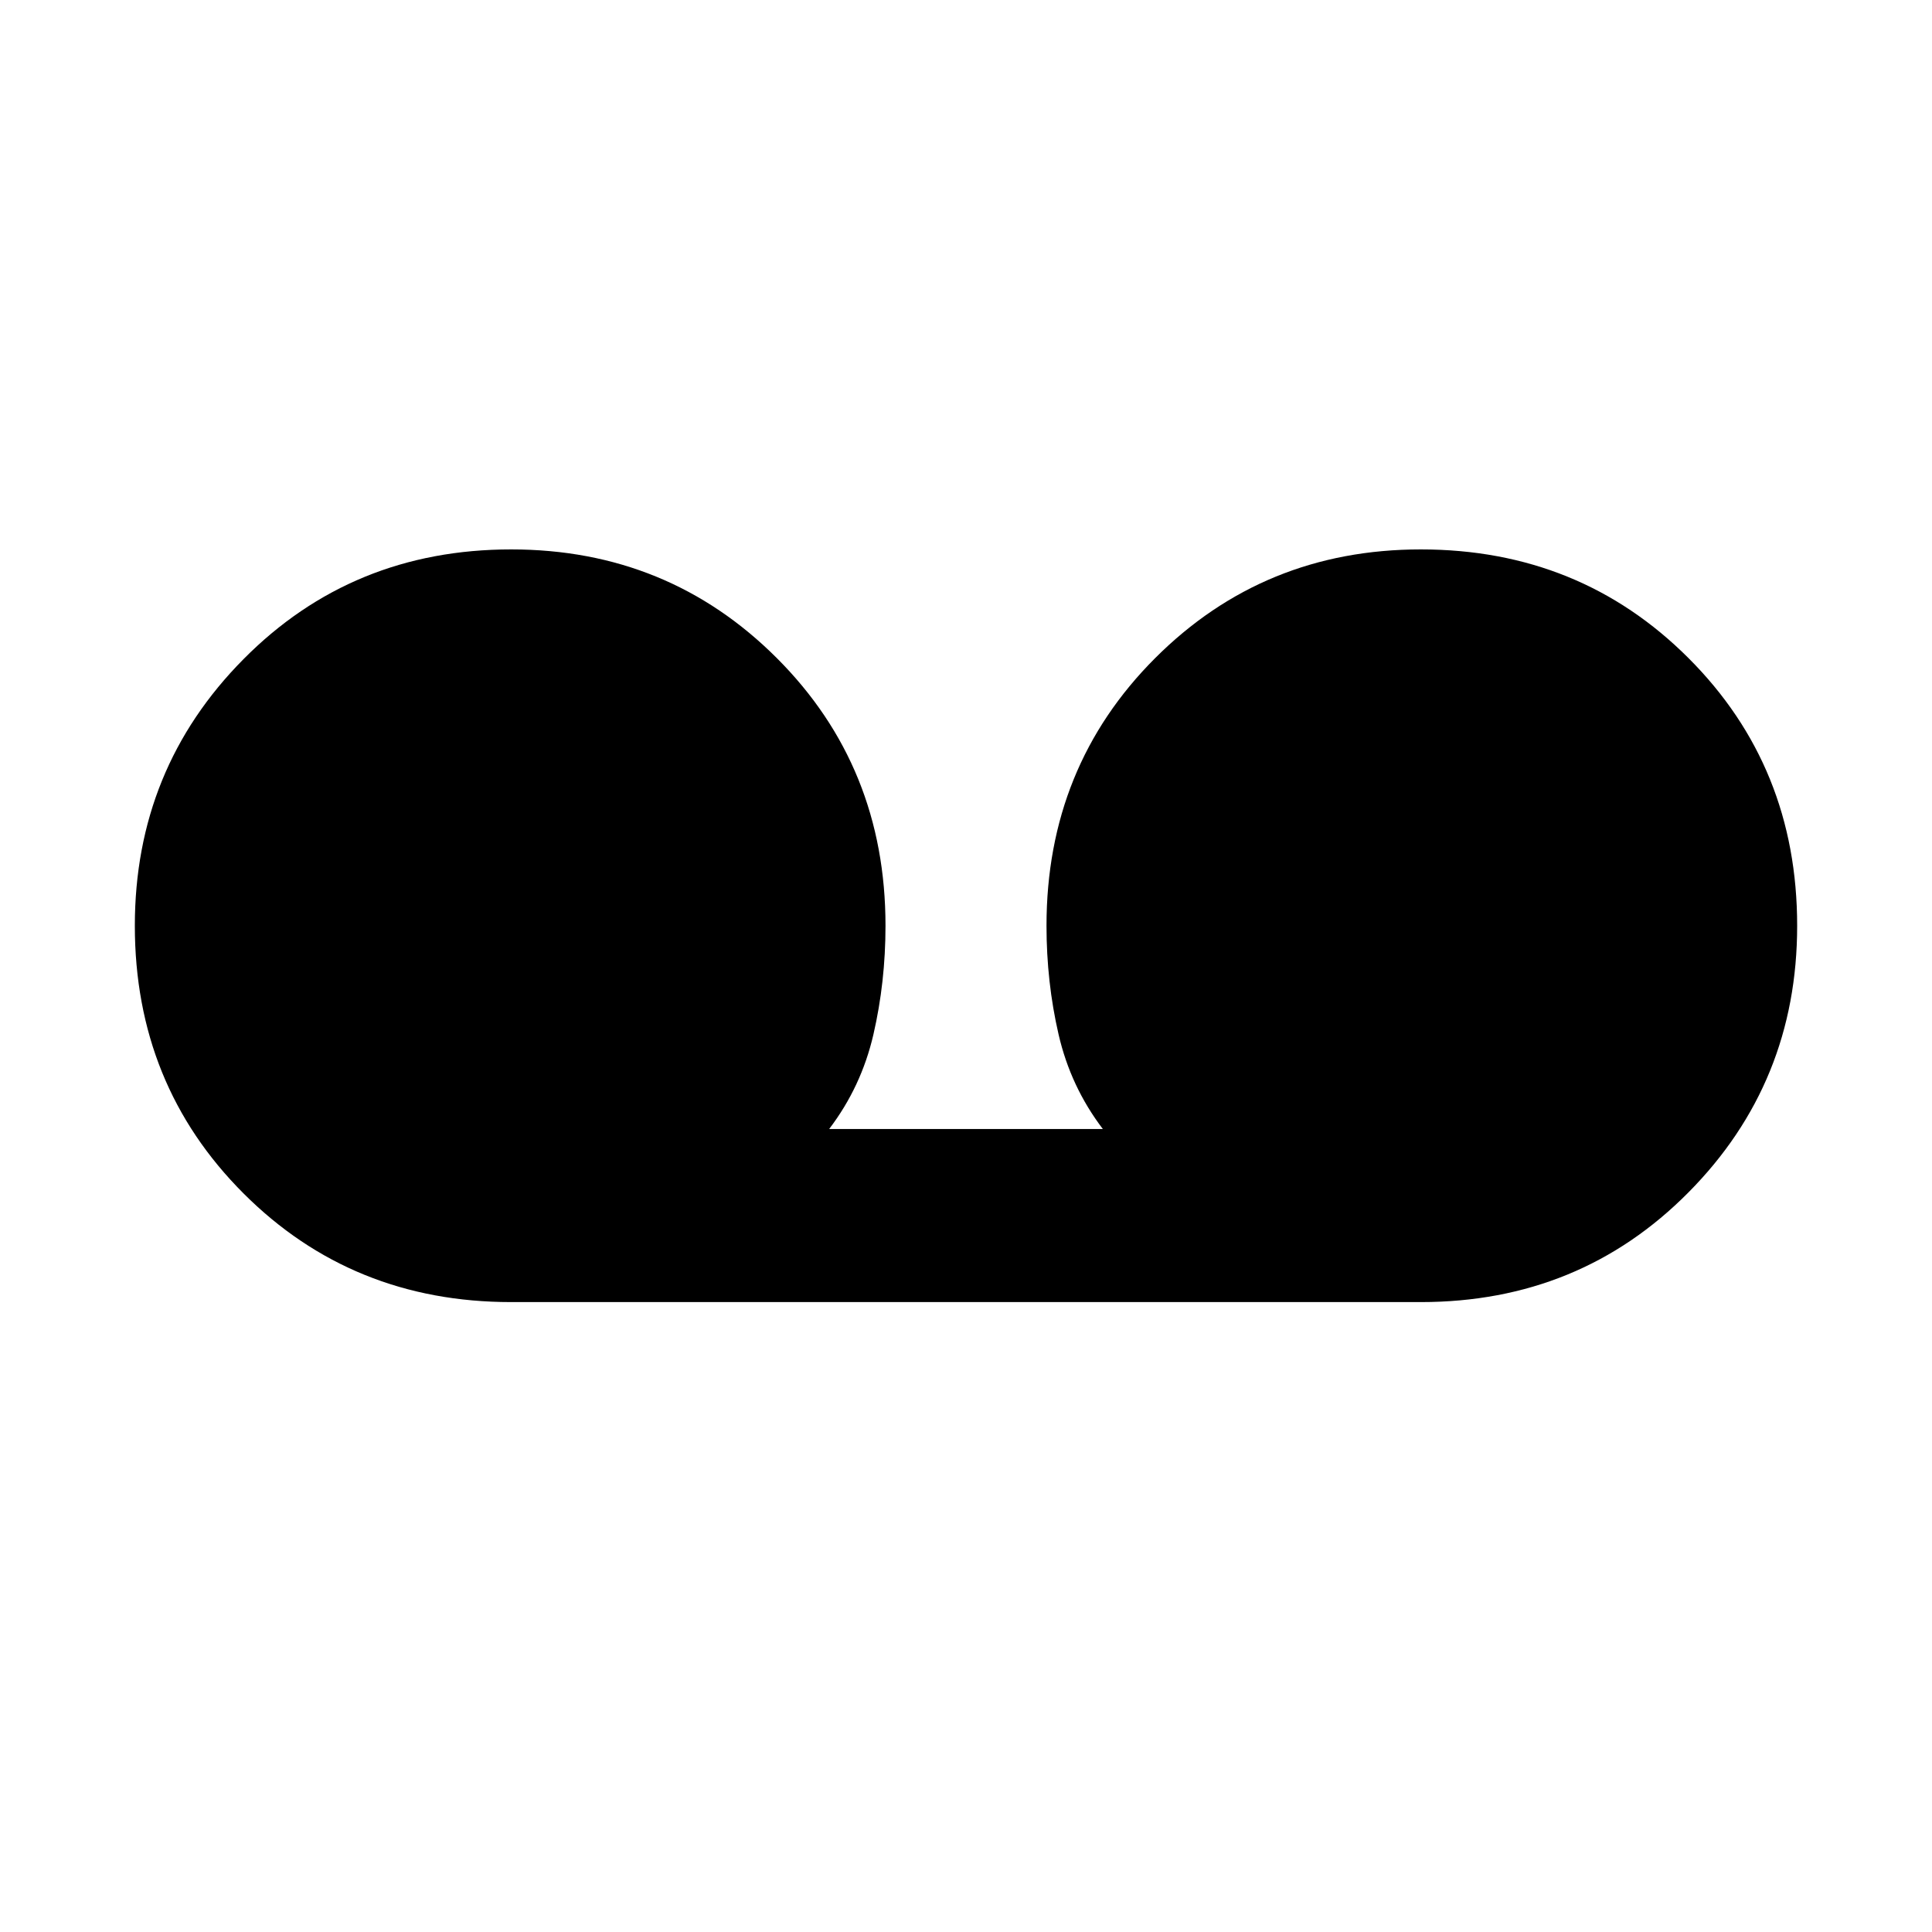 <svg xmlns="http://www.w3.org/2000/svg" height="24" width="24"><path d="M6.35 16.175Q4.375 16.175 3.025 14.825Q1.675 13.475 1.675 11.5Q1.675 9.55 3.025 8.188Q4.375 6.825 6.35 6.825Q8.3 6.825 9.65 8.175Q11 9.525 11 11.5Q11 12.2 10.85 12.85Q10.7 13.5 10.3 14.025H13.7Q13.3 13.5 13.15 12.85Q13 12.2 13 11.5Q13 9.525 14.35 8.175Q15.7 6.825 17.65 6.825Q19.625 6.825 20.975 8.175Q22.325 9.525 22.325 11.5Q22.325 13.45 20.975 14.812Q19.625 16.175 17.65 16.175Z"/></svg>